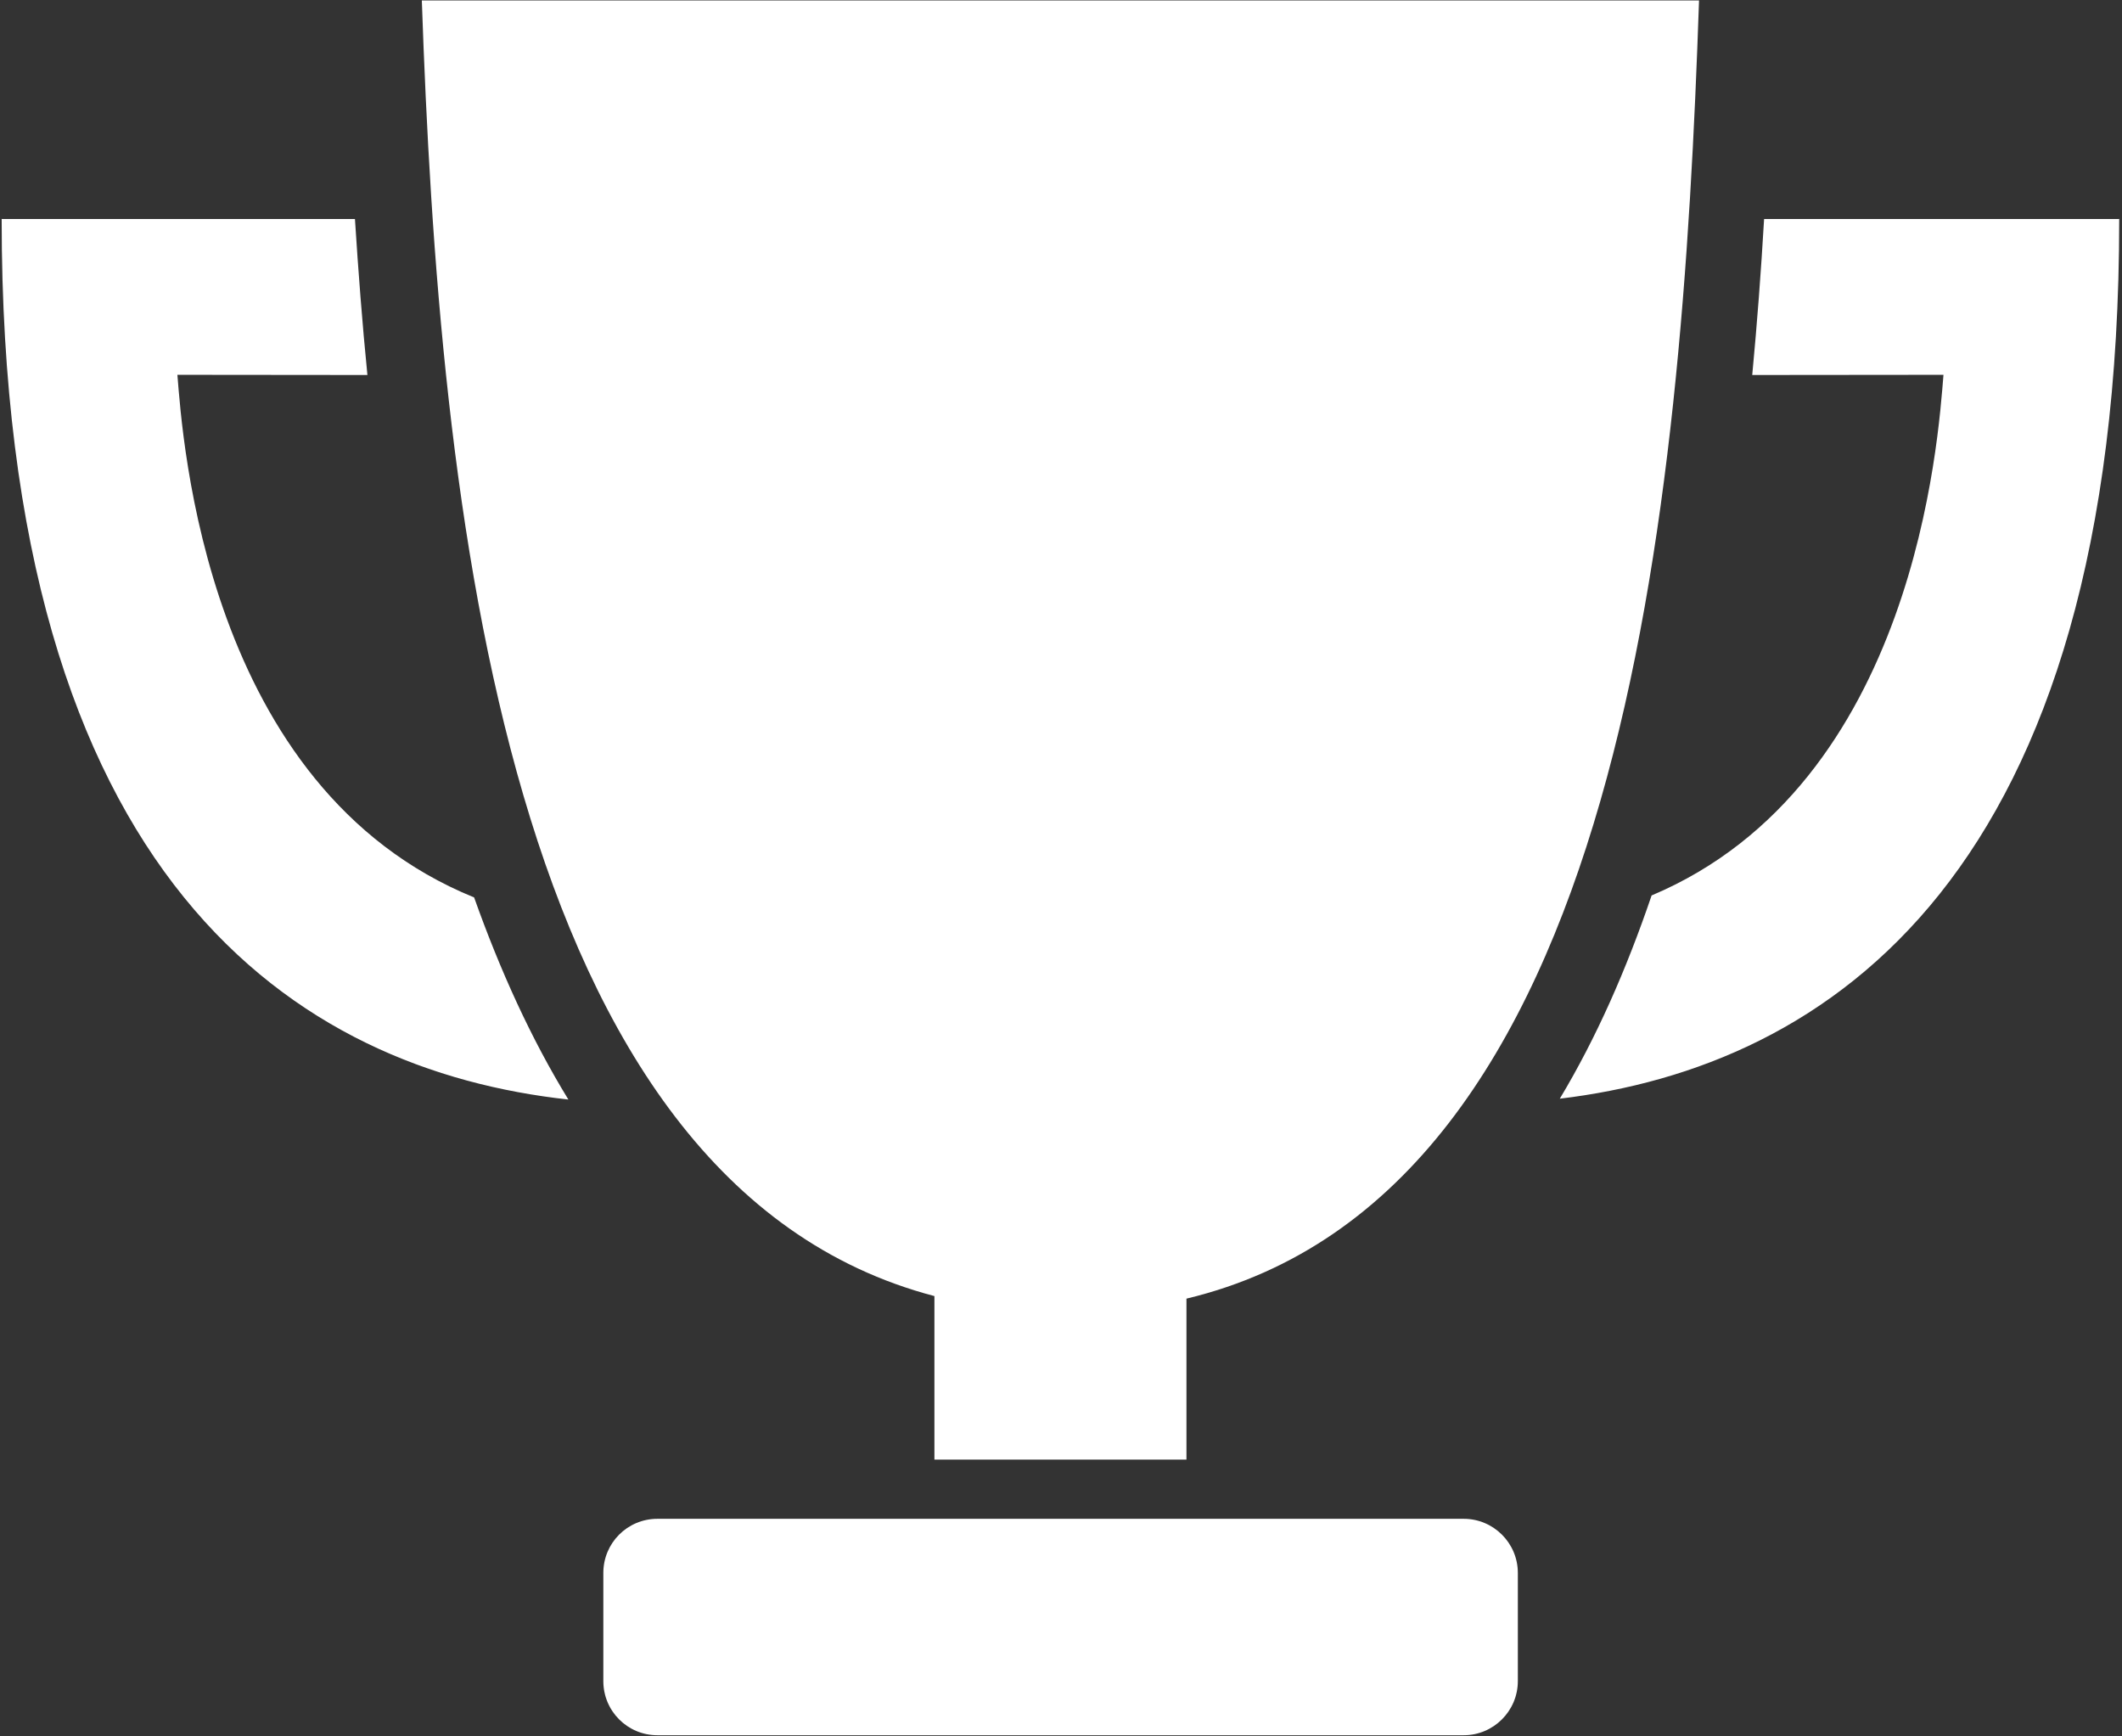 <?xml version="1.0" encoding="UTF-8" standalone="no"?>
<!DOCTYPE svg PUBLIC "-//W3C//DTD SVG 1.1//EN" "http://www.w3.org/Graphics/SVG/1.1/DTD/svg11.dtd">
<svg width="100%" height="100%" viewBox="0 0 550 450" version="1.1" xmlns="http://www.w3.org/2000/svg" xmlns:xlink="http://www.w3.org/1999/xlink" xml:space="preserve" style="fill-rule:evenodd;clip-rule:evenodd;stroke-linejoin:round;stroke-miterlimit:1.414;">
    <rect x="0" y="0" width="550" height="450" fill="#333333" stroke="none"/>
    <g transform="matrix(1,0,0,1,-25,-75)">
        <g id="Cup-Icon" transform="matrix(7.88,0,0,7.88,-11138.4,-5864.18)">
            <path d="M1464.82,803.654C1465.8,803.654 1466.6,804.451 1466.6,805.433L1466.6,808.992C1466.6,809.974 1465.8,810.772 1464.82,810.772L1438.3,810.772C1437.31,810.772 1436.52,809.974 1436.52,808.992L1436.52,805.433C1436.52,804.451 1437.31,803.654 1438.3,803.654L1464.82,803.654ZM1447.41,796.329C1433.27,792.618 1431.12,770.331 1430.55,753.718L1472.56,753.718C1471.99,770.46 1470.09,792.966 1455.7,796.413L1455.7,801.707L1447.41,801.707L1447.41,796.329ZM1416.74,760.906L1428.35,760.906C1428.46,762.621 1428.59,764.336 1428.76,766.036L1422.51,766.03C1422.68,768.104 1423.42,779.622 1432.27,783.218C1433.13,785.636 1434.15,787.874 1435.37,789.865C1426.52,788.896 1416.72,782.76 1416.73,760.901L1416.74,760.906ZM1474.7,760.906L1486.37,760.906L1486.38,760.901C1486.39,782.563 1476.77,788.784 1467.98,789.837C1469.18,787.84 1470.17,785.591 1471,783.153C1479.7,779.484 1480.43,768.091 1480.6,766.03L1474.31,766.036C1474.47,764.342 1474.6,762.628 1474.7,760.906Z" style="fill:white;"/>
        </g>
    </g>
</svg>
